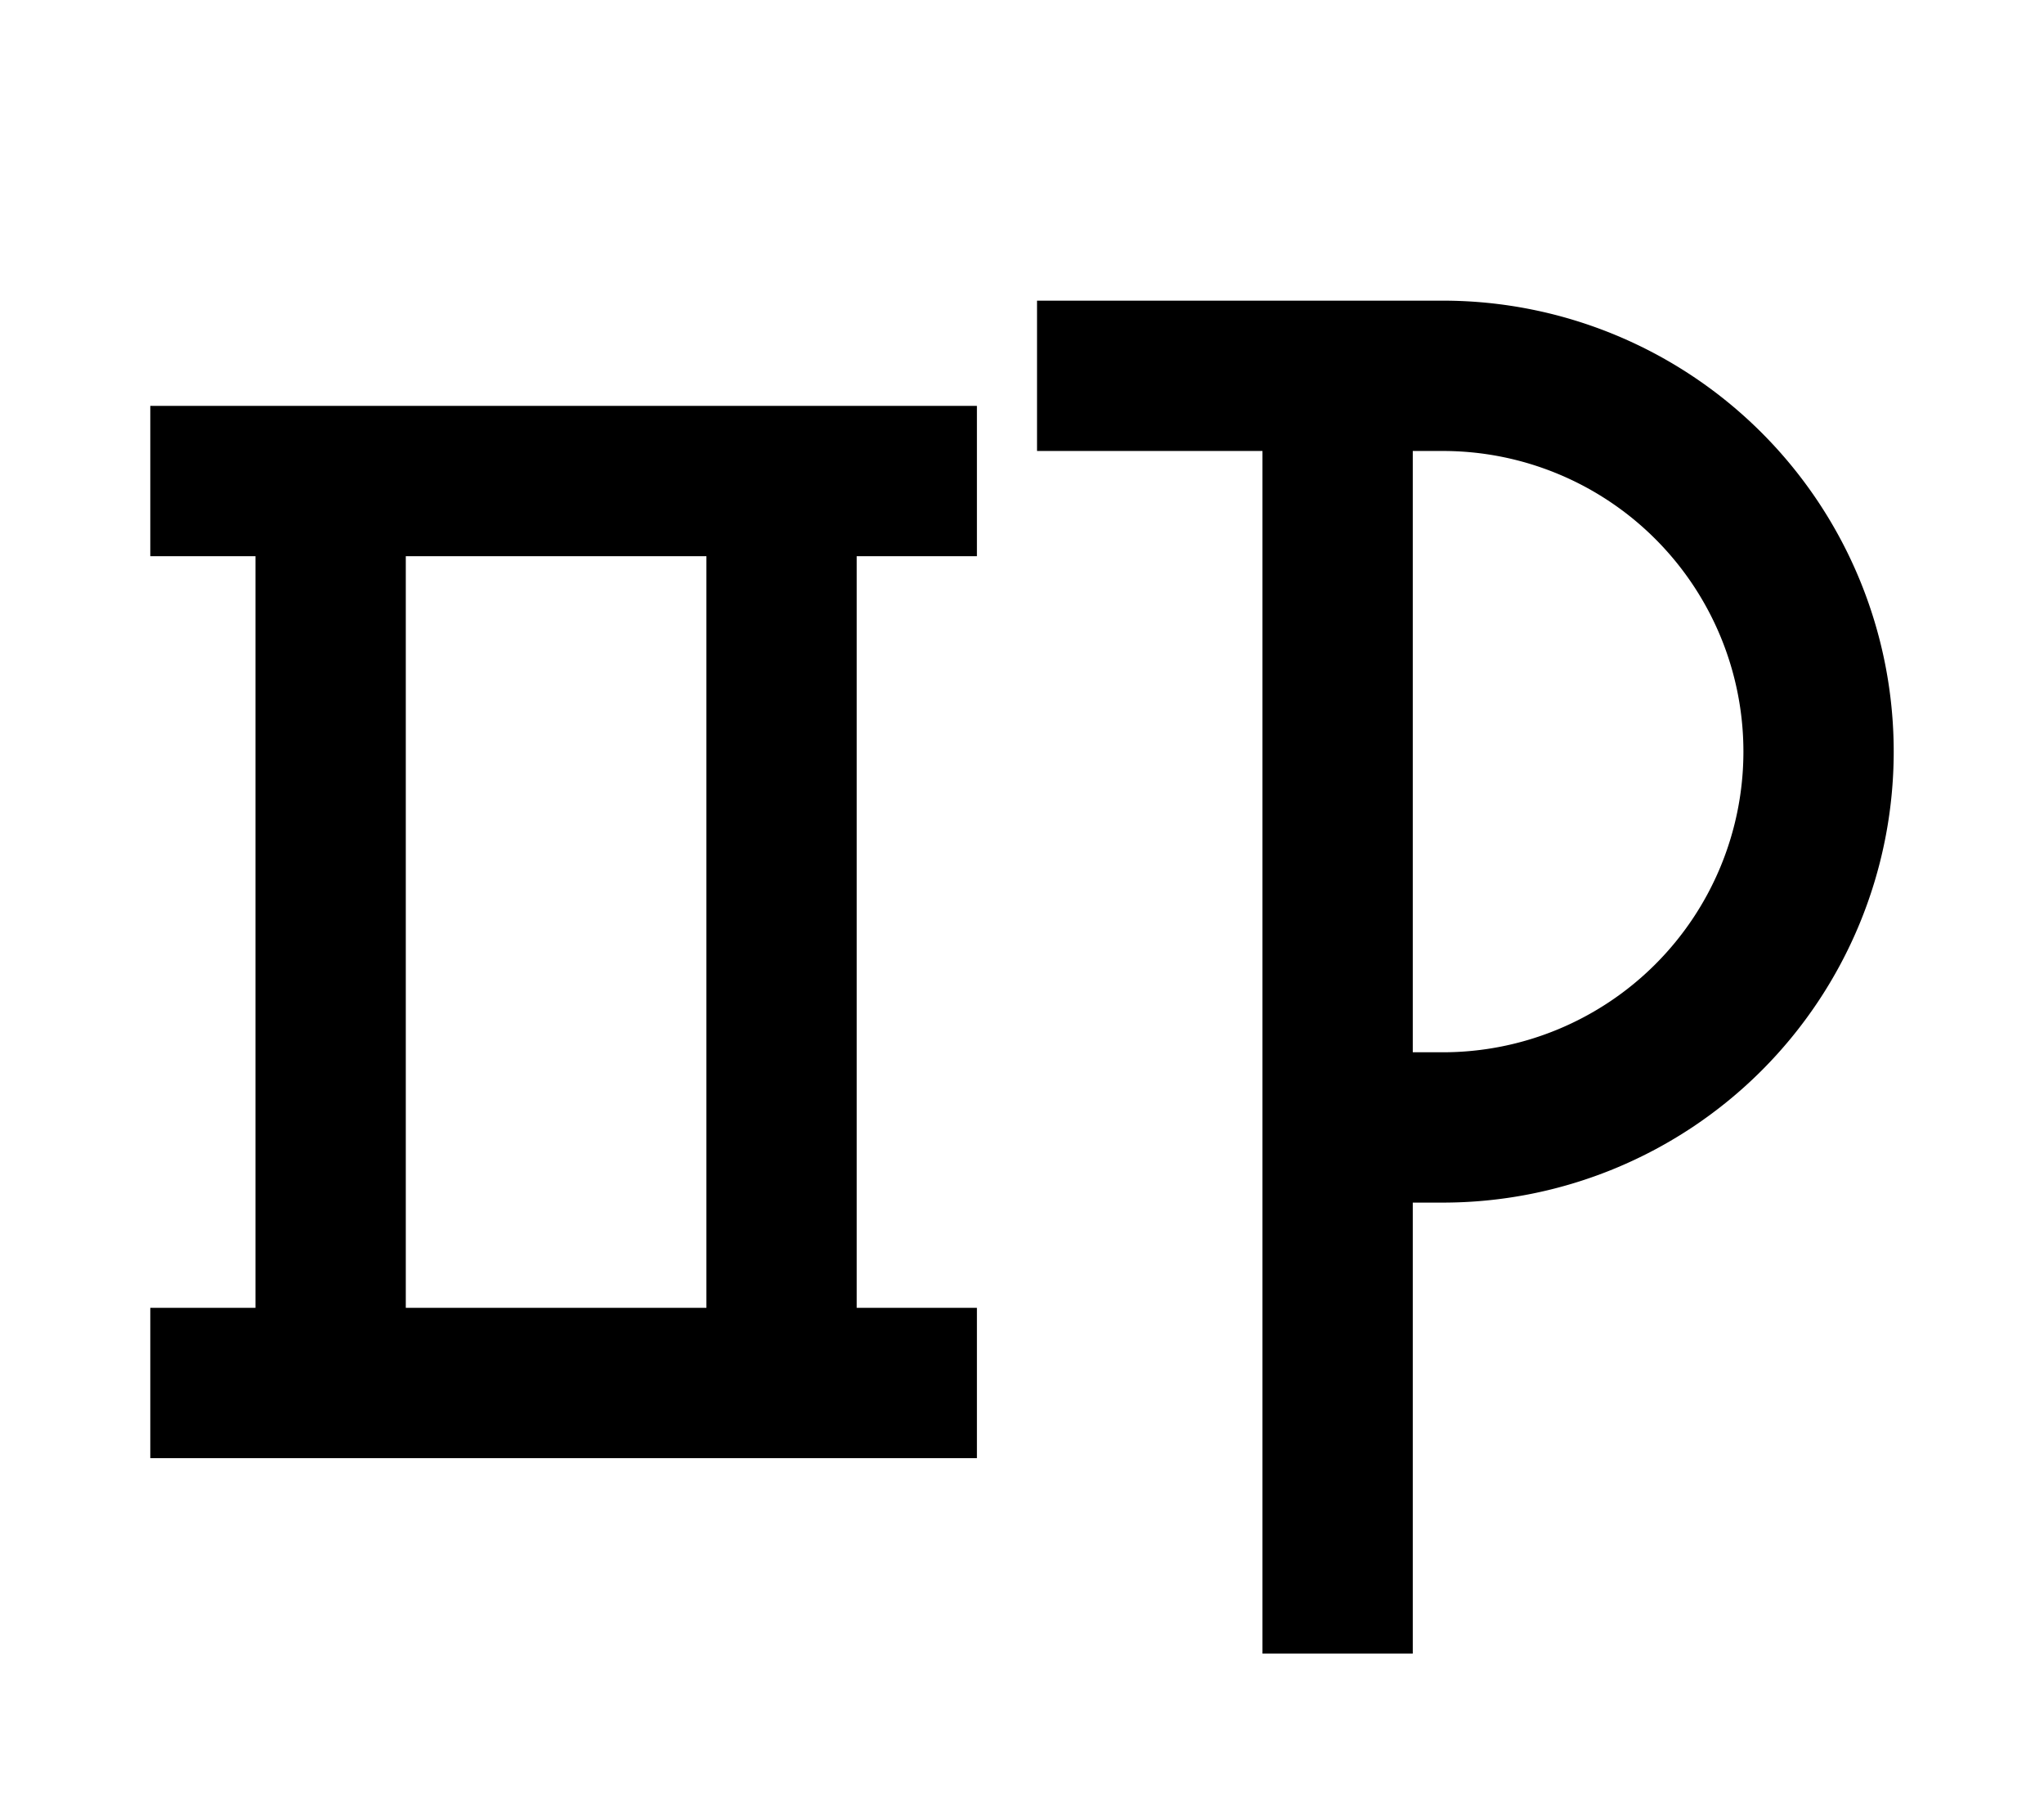 <?xml version="1.0" encoding="UTF-8"?>
<svg width="136mm" height="120mm" version="1.1" viewBox="0 0 136 120" xmlns="http://www.w3.org/2000/svg">
    <g stroke="#000" stroke-width="10" fill="none">
        <g id="glyph">
            <path d="m65 32h-55"></path>
            <path d="m52 32v60"></path>
            <path d="m22 32v60"></path>
            <path d="m65 92h-55"></path>

            <path d="m69 25l27 0a25 25 0 010 50l-7 0"></path>
            <path d="m89 25l0 85"></path>
        </g>
    </g>
</svg>